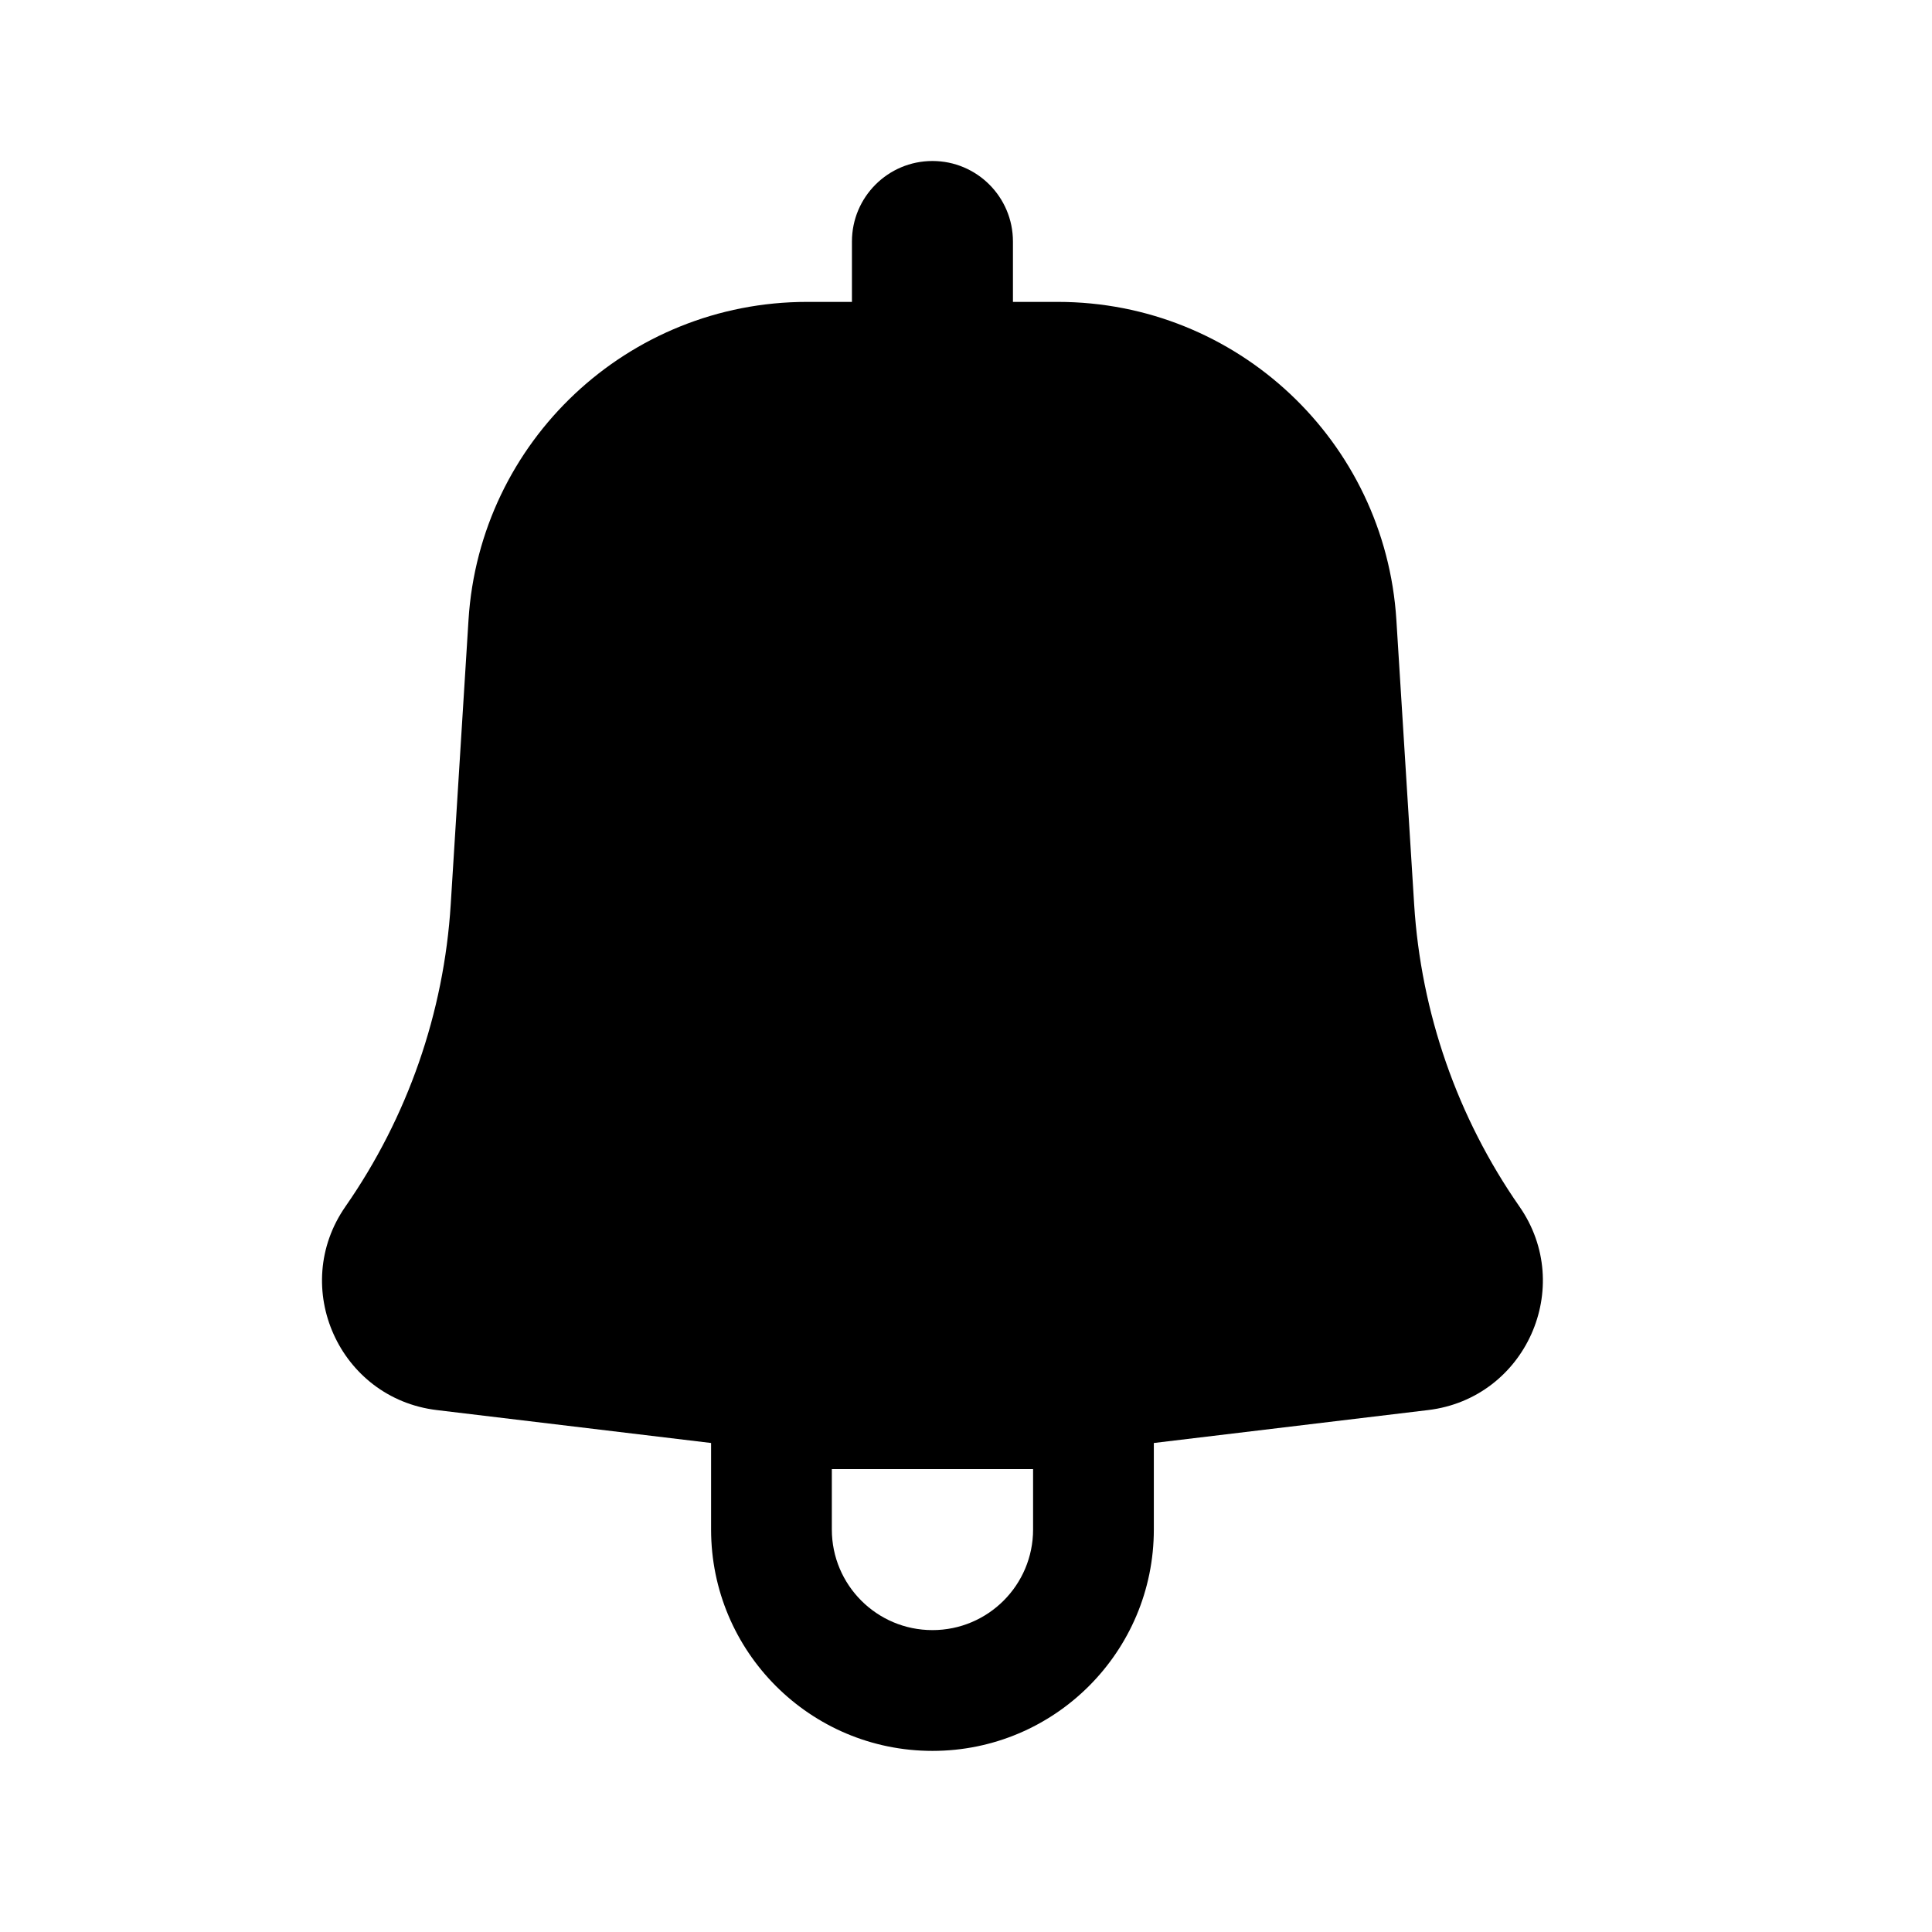 <svg width="54" height="54" viewBox="0 0 54 54" fill="none" xmlns="http://www.w3.org/2000/svg">
<path fill-rule="evenodd" clip-rule="evenodd" d="M28.312 6.75C28.312 5.507 27.305 4.5 26.062 4.5C24.82 4.5 23.812 5.507 23.812 6.75V8.438H22.558C17.552 8.438 13.408 12.33 13.095 17.327L12.598 25.277C12.409 28.308 11.391 31.229 9.656 33.722C8.089 35.974 9.484 39.085 12.209 39.412L19.875 40.332V42.75C19.875 46.167 22.645 48.938 26.062 48.938C29.479 48.938 32.25 46.167 32.25 42.75V40.332L39.916 39.412C42.64 39.085 44.036 35.974 42.468 33.722C40.733 31.229 39.716 28.308 39.526 25.277L39.029 17.327C38.716 12.33 34.573 8.438 29.566 8.438H28.312V6.75ZM23.25 42.75C23.25 44.303 24.509 45.562 26.062 45.562C27.616 45.562 28.875 44.303 28.875 42.75V41.062H23.25V42.75Z" fill="black"/>
</svg>
